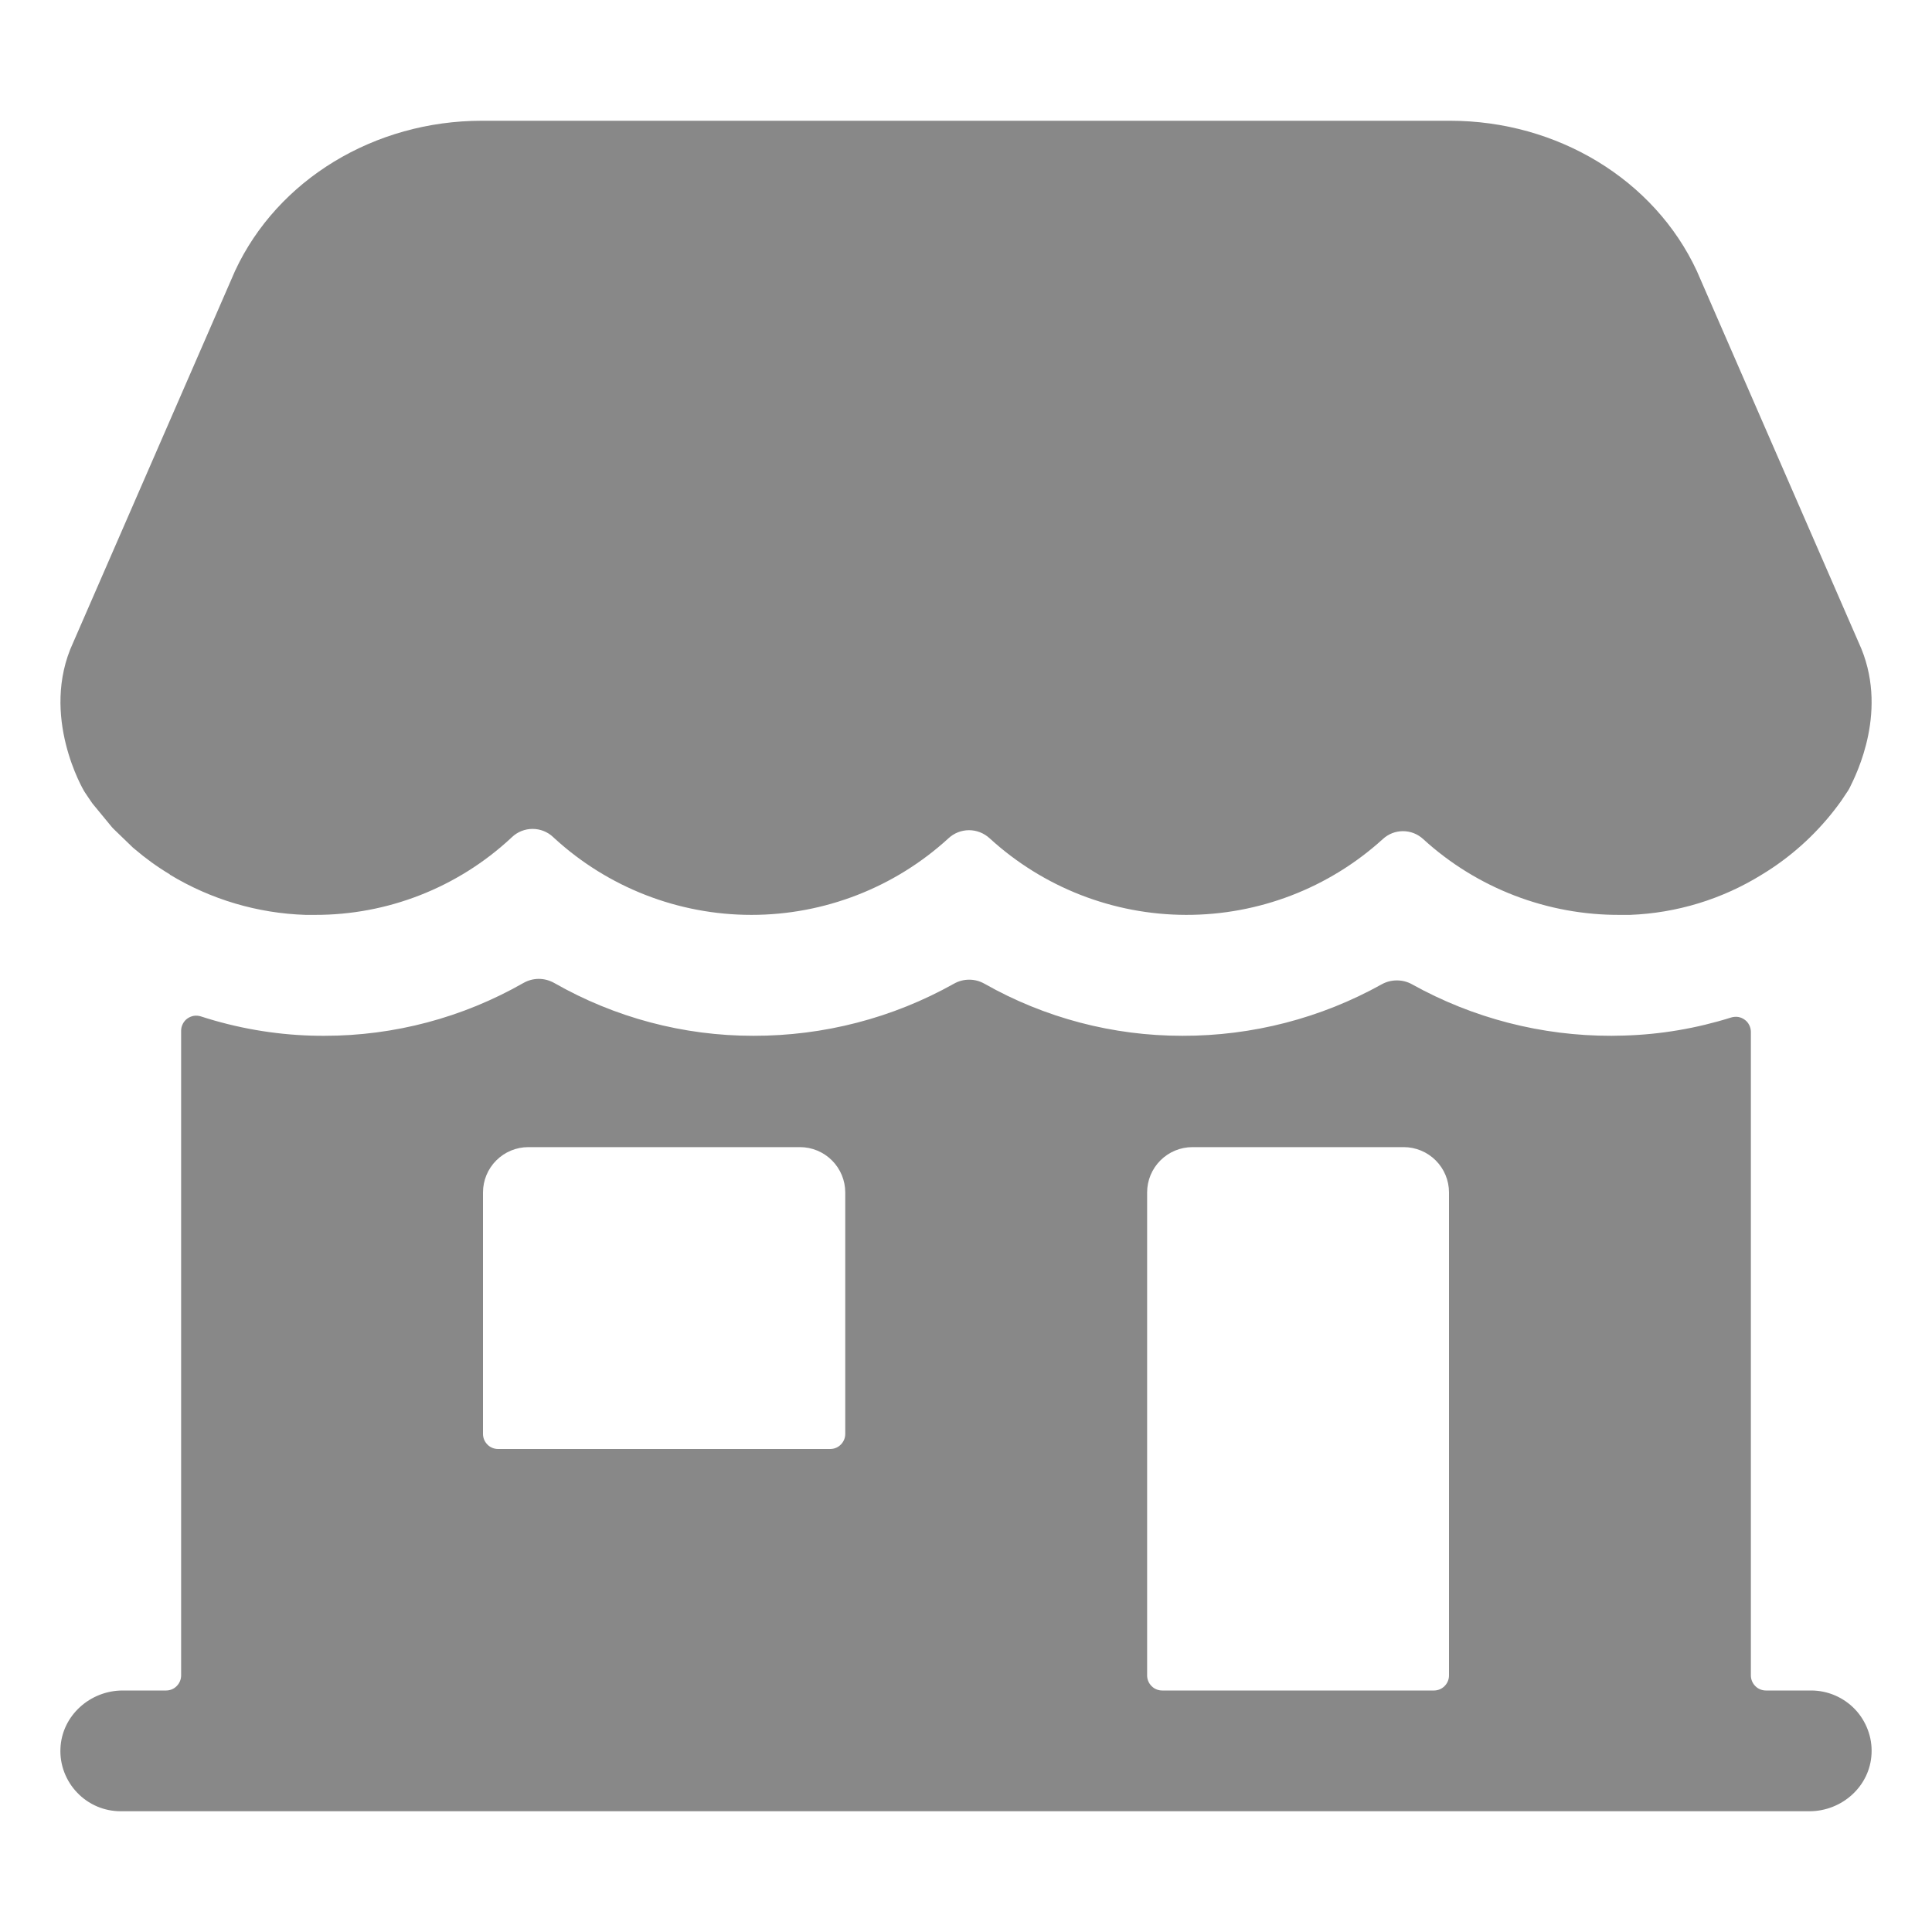 <svg width="24" height="24" viewBox="0 0 24 24" fill="none" xmlns="http://www.w3.org/2000/svg">
<path d="M22.5 21H21.938C21.888 21 21.84 20.981 21.805 20.945C21.77 20.91 21.75 20.863 21.75 20.813V12.821C21.75 12.791 21.744 12.762 21.73 12.735C21.717 12.708 21.698 12.685 21.674 12.668C21.65 12.65 21.622 12.638 21.592 12.633C21.563 12.629 21.533 12.631 21.504 12.64C21.074 12.775 20.628 12.851 20.177 12.864C20.122 12.864 20.069 12.867 20.018 12.867C19.151 12.869 18.298 12.649 17.54 12.227C17.483 12.195 17.418 12.179 17.353 12.179C17.287 12.179 17.223 12.195 17.165 12.227C16.408 12.649 15.555 12.869 14.688 12.867C13.826 12.868 12.979 12.645 12.229 12.22C12.171 12.187 12.106 12.17 12.04 12.17C11.973 12.17 11.908 12.187 11.85 12.22C11.089 12.647 10.231 12.869 9.358 12.867C8.491 12.868 7.638 12.641 6.885 12.211C6.826 12.178 6.76 12.16 6.693 12.16C6.626 12.16 6.56 12.178 6.502 12.211C5.749 12.641 4.896 12.868 4.029 12.867C3.977 12.867 3.926 12.867 3.871 12.865H3.868C3.401 12.851 2.939 12.77 2.495 12.626C2.467 12.617 2.437 12.615 2.408 12.619C2.379 12.624 2.351 12.636 2.327 12.653C2.303 12.67 2.284 12.693 2.271 12.719C2.257 12.746 2.25 12.775 2.25 12.804V20.813C2.25 20.863 2.23 20.91 2.195 20.945C2.16 20.981 2.112 21 2.063 21H1.524C1.119 21 0.769 21.312 0.751 21.717C0.746 21.818 0.762 21.919 0.798 22.014C0.834 22.109 0.888 22.195 0.958 22.268C1.028 22.342 1.112 22.4 1.205 22.44C1.298 22.48 1.399 22.5 1.5 22.5H22.477C22.882 22.5 23.231 22.189 23.249 21.784C23.254 21.683 23.238 21.582 23.202 21.487C23.166 21.392 23.112 21.305 23.042 21.232C22.972 21.159 22.888 21.101 22.795 21.061C22.702 21.021 22.601 21 22.5 21ZM10.5 17.813C10.5 17.863 10.48 17.91 10.445 17.945C10.41 17.981 10.362 18 10.313 18H6.188C6.138 18 6.09 17.981 6.055 17.945C6.02 17.91 6 17.863 6 17.813V14.813C6 14.664 6.059 14.521 6.165 14.415C6.27 14.31 6.413 14.25 6.563 14.25H9.938C10.087 14.25 10.23 14.31 10.335 14.415C10.441 14.521 10.5 14.664 10.5 14.813V17.813ZM17.813 21H14.438C14.388 21 14.34 20.981 14.305 20.945C14.27 20.91 14.25 20.863 14.25 20.813V14.813C14.25 14.664 14.309 14.521 14.415 14.415C14.52 14.31 14.663 14.25 14.813 14.25H17.438C17.587 14.25 17.73 14.31 17.835 14.415C17.941 14.521 18 14.664 18 14.813V20.813C18 20.863 17.98 20.91 17.945 20.945C17.91 20.981 17.862 21 17.813 21Z" fill="#888888"/>
<path d="M23.089 7.982L21.078 3.365C20.551 2.232 19.347 1.5 18.012 1.5H5.986C4.651 1.5 3.447 2.232 2.92 3.365L0.909 7.982C0.487 8.892 1.044 9.826 1.044 9.826L1.058 9.848C1.081 9.884 1.121 9.941 1.146 9.978C1.149 9.981 1.15 9.984 1.153 9.987L1.387 10.271C1.396 10.281 1.405 10.292 1.415 10.301L1.65 10.528L1.669 10.544C1.807 10.662 1.954 10.769 2.11 10.862V10.865C2.62 11.174 3.201 11.346 3.797 11.365C3.835 11.365 3.874 11.365 3.913 11.365C4.815 11.367 5.684 11.026 6.345 10.413L6.361 10.398C6.43 10.333 6.521 10.297 6.616 10.297C6.711 10.297 6.802 10.333 6.871 10.398L6.887 10.413C7.555 11.025 8.428 11.365 9.335 11.365C10.241 11.365 11.115 11.025 11.783 10.413C11.852 10.349 11.943 10.313 12.038 10.313C12.132 10.313 12.223 10.349 12.293 10.413C12.959 11.023 13.829 11.363 14.733 11.365C15.637 11.367 16.509 11.031 17.177 10.424C17.246 10.36 17.335 10.325 17.428 10.325C17.522 10.325 17.611 10.36 17.68 10.424C18.349 11.035 19.225 11.371 20.131 11.365H20.248C20.829 11.343 21.395 11.17 21.889 10.863C21.933 10.837 21.976 10.808 22.019 10.78C22.352 10.556 22.642 10.273 22.875 9.945L22.957 9.822C22.965 9.81 22.972 9.797 22.979 9.783C23.057 9.624 23.474 8.81 23.089 7.982Z" fill="#888888"/>
</svg>
